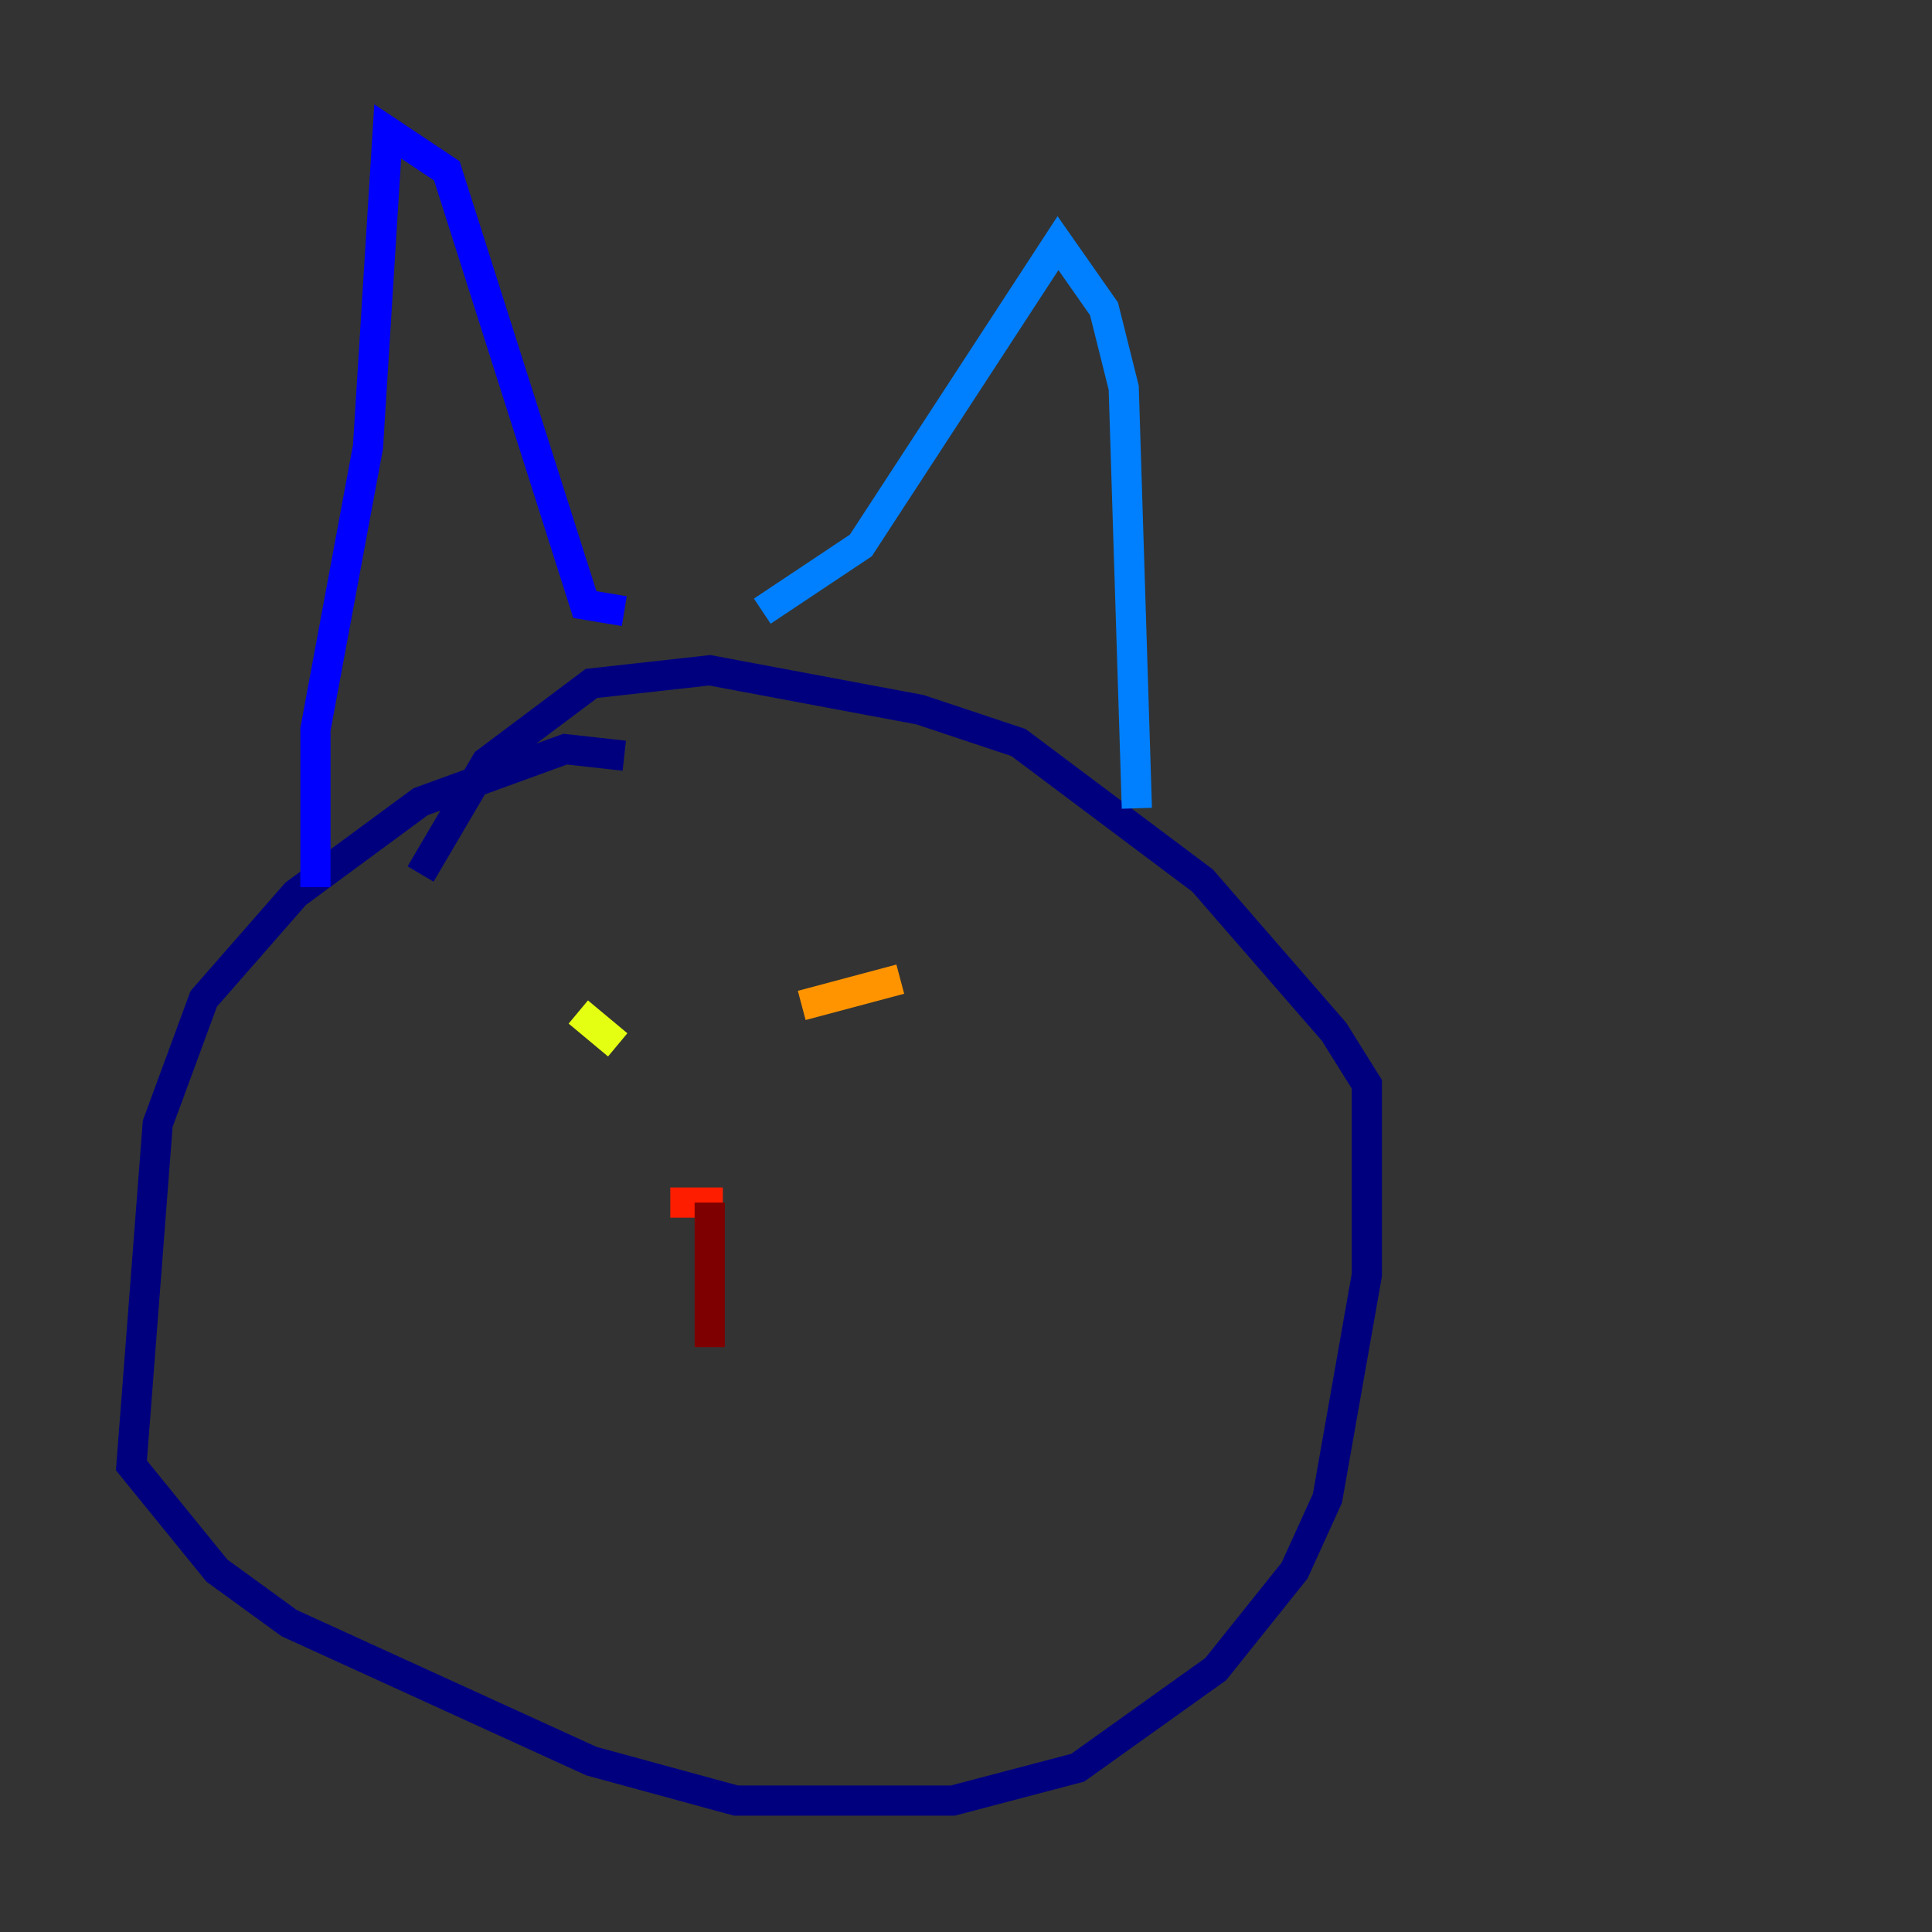<?xml version="1.0" encoding="utf-8" ?>
<svg baseProfile="tiny" height="128" version="1.2" viewBox="0,0,128,128" width="128" xmlns="http://www.w3.org/2000/svg" xmlns:ev="http://www.w3.org/2001/xml-events" xmlns:xlink="http://www.w3.org/1999/xlink"><rect x="0" y="0" width="128" height="128" fill="#333333" stroke="none"/><defs /><polyline fill="none" points="41.361,50.068 37.442,49.633 27.864,53.116 19.592,59.211 13.497,66.177 10.449,74.449 8.707,97.088 14.367,104.054 19.157,107.537 39.184,116.68 48.762,119.293 63.129,119.293 71.401,117.116 80.544,110.585 85.769,104.054 87.946,99.265 90.558,84.463 90.558,71.837 88.381,68.354 79.674,58.34 67.483,49.197 60.952,47.02 47.02,44.408 39.184,45.279 32.218,50.503 27.864,57.905" stroke="#00007f" stroke-width="2" /><polyline fill="none" points="20.898,58.776 20.898,48.327 24.381,29.605 25.687,8.707 29.605,11.32 38.748,40.054 41.361,40.49" stroke="#0000ff" stroke-width="2" /><polyline fill="none" points="50.503,40.49 57.034,36.136 70.095,16.109 73.143,20.463 74.449,25.687 75.32,53.551" stroke="#0080ff" stroke-width="2" /><polyline fill="none" points="36.571,69.66 36.571,69.66" stroke="#15ffe1" stroke-width="2" /><polyline fill="none" points="38.313,67.048 38.313,67.048" stroke="#7cff79" stroke-width="2" /><polyline fill="none" points="38.313,67.048 40.925,69.225" stroke="#e4ff12" stroke-width="2" /><polyline fill="none" points="53.116,66.612 59.646,64.871" stroke="#ff9400" stroke-width="2" /><polyline fill="none" points="44.408,79.674 47.891,79.674" stroke="#ff1d00" stroke-width="2" /><polyline fill="none" points="47.02,79.674 47.02,89.252" stroke="#7f0000" stroke-width="2" /></svg>